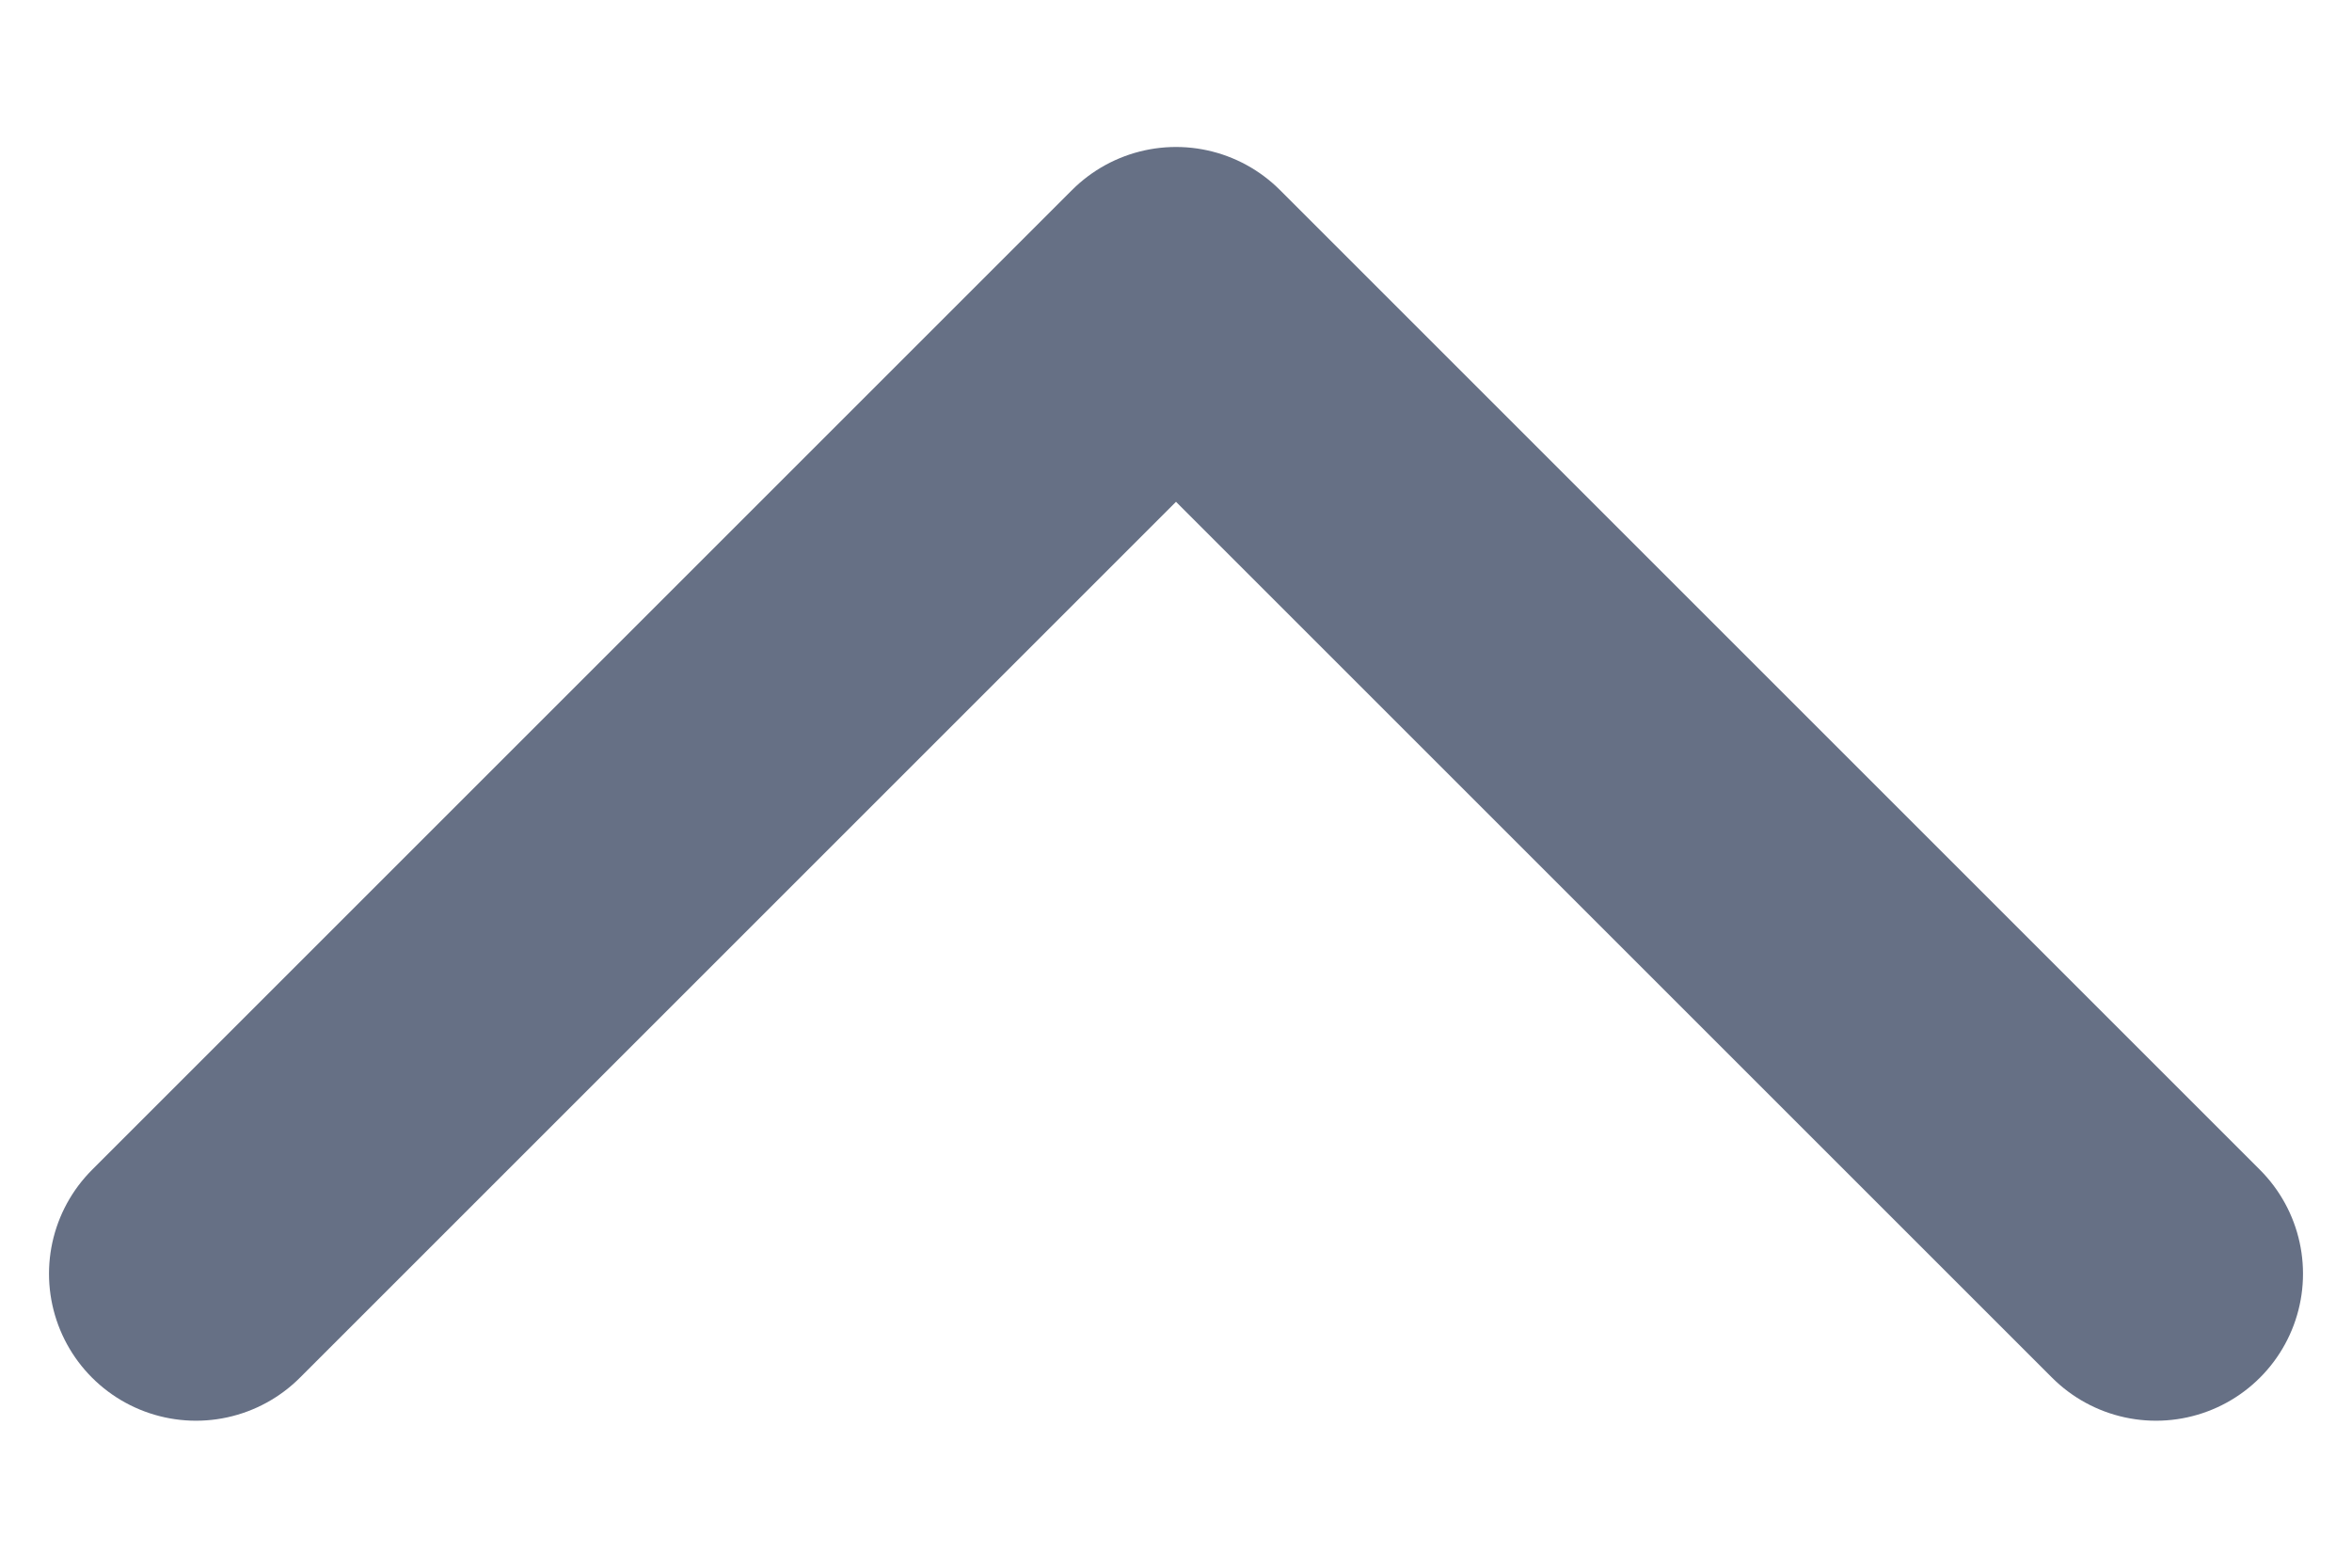 <svg width="12" height="8" viewBox="0 0 12 8" fill="none" xmlns="http://www.w3.org/2000/svg">
<path d="M11 6.5L6 1.5L1 6.5" stroke="#667085" stroke-width="1.5" stroke-linecap="round" stroke-linejoin="round"/>
</svg>
